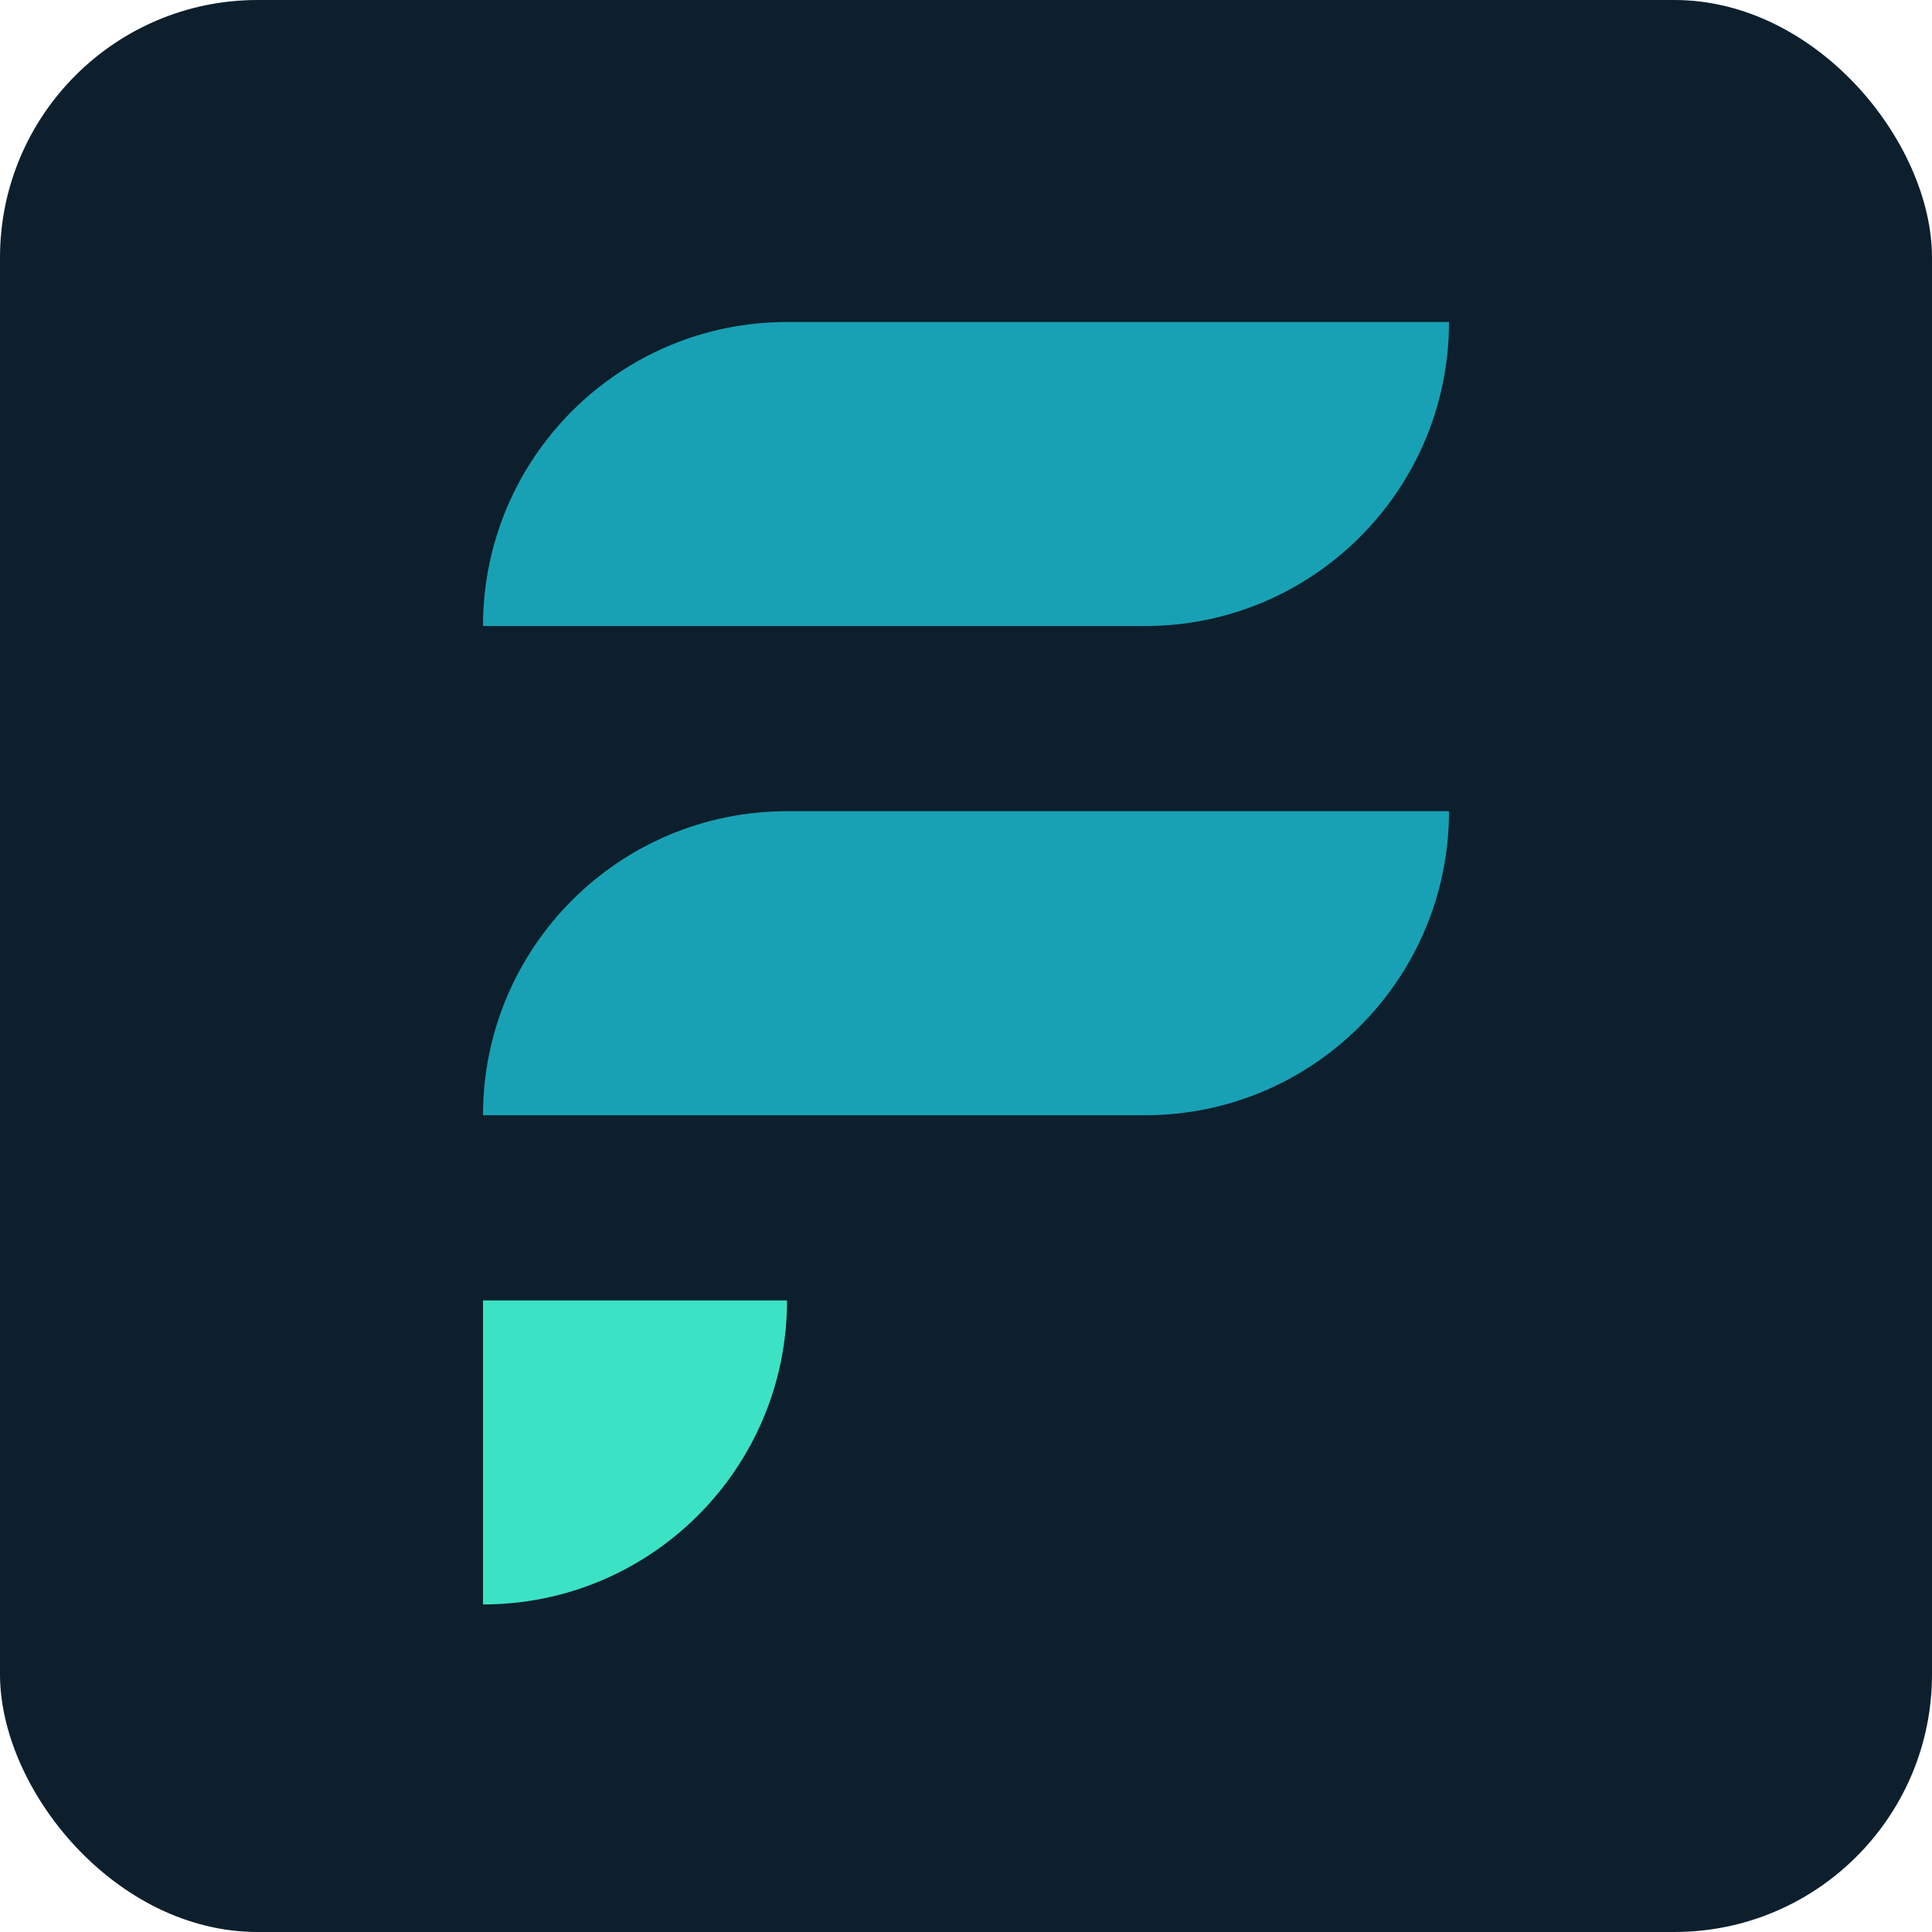 <svg width="240" height="240" viewBox="0 0 240 240" fill="none" xmlns="http://www.w3.org/2000/svg">
<rect width="240" height="240" rx="32" fill="#0D1F2D"/>
<path d="M60 77.77C60 56.91 76.91 40 97.77 40H180V40C180 60.86 163.09 77.77 142.23 77.77H60V77.77Z" fill="#18A1B4"/>
<path d="M60 138.54C60 117.68 76.91 100.77 97.77 100.77H180V100.77C180 121.629 163.09 138.54 142.23 138.54H60V138.54Z" fill="#18A1B4"/>
<path d="M60 161.54H97.77V161.54C97.77 182.4 80.86 199.31 60 199.31V199.31V161.54Z" fill="#3BE3C4"/>
</svg>

